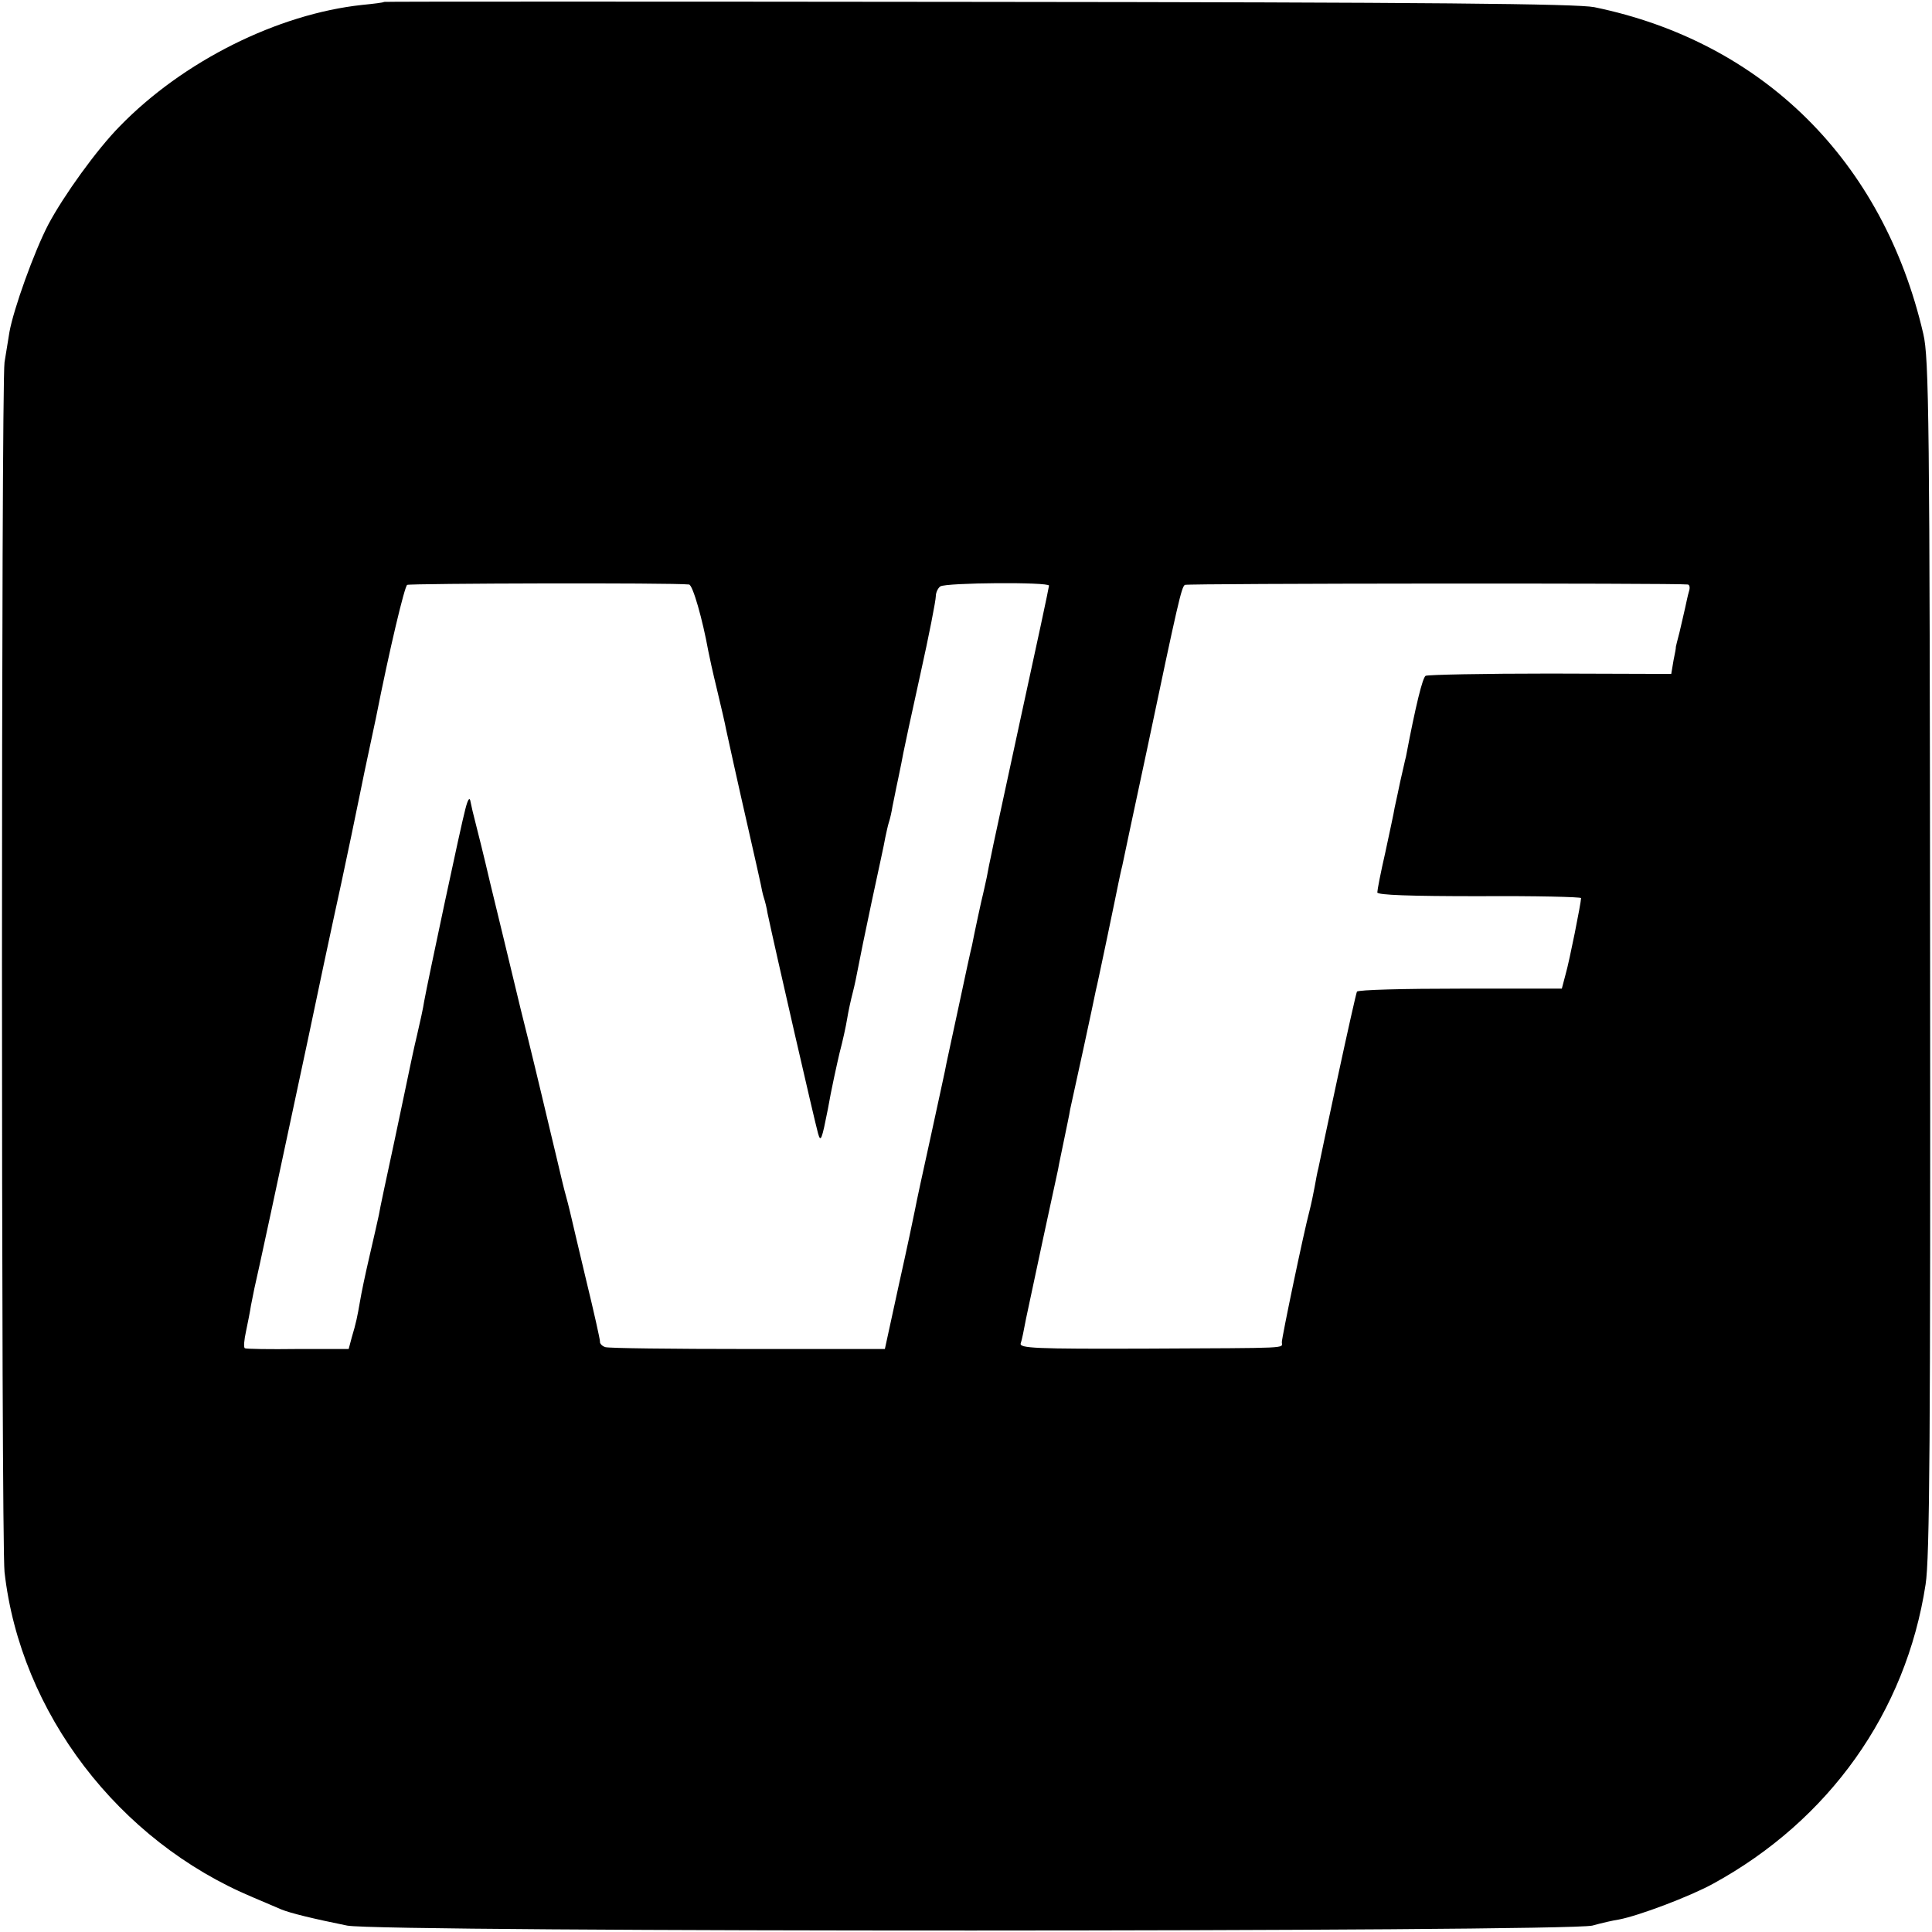 <?xml version="1.0" standalone="no"?>
<!DOCTYPE svg PUBLIC "-//W3C//DTD SVG 20010904//EN"
 "http://www.w3.org/TR/2001/REC-SVG-20010904/DTD/svg10.dtd">
<svg version="1.0" xmlns="http://www.w3.org/2000/svg"
 width="512pt" height="512pt" viewBox="0 0 512 512"
 preserveAspectRatio="xMidYMid meet">
<g transform="translate(0,512) scale(0.1,-0.1)"
fill="#000000" stroke="none">
<path d="M1018 5115 c-2 -2 -28 -5 -58 -8 -224 -24 -475 -149 -643 -322 -61
-62 -148 -183 -189 -260 -38 -73 -92 -224 -103 -285 -3 -19 -9 -55 -13 -80 -9
-58 -9 -3125 0 -3206 42 -373 302 -713 658 -862 30 -13 64 -27 75 -32 24 -10
86 -25 175 -43 88 -18 3229 -17 3300 0 25 7 56 14 70 16 53 10 188 61 250 95
307 168 511 454 563 793 11 69 13 392 12 1665 -1 1420 -3 1586 -18 1649 -106
458 -425 774 -872 866 -46 9 -432 13 -1632 14 -865 1 -1574 1 -1575 0z m808
-1544 c10 -1 36 -93 51 -176 2 -11 12 -57 23 -102 11 -46 22 -93 24 -105 7
-32 29 -133 61 -273 15 -66 29 -128 31 -138 2 -10 5 -26 8 -35 3 -9 8 -28 10
-42 21 -99 124 -548 134 -584 7 -25 10 -16 26 65 9 52 24 119 31 149 8 30 17
71 20 90 3 19 10 51 15 70 5 19 11 49 14 65 3 17 19 95 36 175 17 80 34 156
36 170 3 14 7 33 10 42 3 9 7 27 9 40 3 13 9 46 15 73 6 28 12 59 14 70 2 11
22 104 45 208 23 103 41 196 41 207 0 10 6 22 12 26 16 10 288 12 288 2 0 -4
-34 -163 -76 -355 -41 -191 -77 -355 -78 -363 -2 -8 -7 -33 -11 -55 -5 -22 -9
-42 -10 -45 -2 -6 -24 -108 -29 -135 -3 -11 -19 -85 -36 -165 -17 -80 -34
-156 -36 -169 -3 -13 -20 -94 -39 -180 -19 -86 -37 -169 -40 -186 -3 -16 -22
-106 -43 -200 l-37 -170 -363 0 c-200 0 -370 2 -378 5 -9 3 -15 10 -14 15 0 6
-16 78 -36 160 -20 83 -37 157 -39 165 -2 8 -8 35 -15 60 -7 25 -13 52 -15 60
-2 8 -13 56 -25 105 -12 50 -23 97 -25 105 -2 8 -26 110 -55 225 -28 116 -64
266 -81 335 -16 69 -34 141 -39 160 -5 19 -11 44 -13 55 -2 14 -7 8 -14 -20
-11 -40 -99 -454 -109 -509 -2 -15 -11 -56 -19 -90 -8 -33 -16 -72 -19 -86 -3
-14 -21 -101 -41 -195 -20 -93 -39 -181 -41 -195 -3 -14 -14 -63 -25 -110 -11
-47 -22 -100 -25 -119 -7 -40 -10 -56 -22 -96 l-8 -30 -135 0 c-74 -1 -137 0
-140 2 -4 2 -2 22 3 45 5 24 11 54 13 68 3 14 7 34 9 45 6 24 65 298 142 660
30 143 61 289 69 325 8 36 29 133 46 215 17 83 33 159 35 170 4 18 19 90 30
141 37 187 76 349 83 354 8 4 701 6 747 1z m2647 0 c5 -1 6 -9 3 -18 -3 -10
-7 -29 -10 -43 -3 -14 -10 -43 -15 -65 -6 -22 -10 -40 -10 -40 1 0 -2 -16 -6
-35 l-6 -36 -321 1 c-176 0 -324 -3 -330 -6 -8 -5 -26 -77 -52 -214 -3 -11 -9
-40 -15 -65 -5 -25 -12 -56 -15 -70 -2 -14 -14 -68 -25 -120 -12 -52 -21 -99
-21 -105 0 -7 88 -10 270 -10 149 1 270 -2 270 -5 0 -12 -31 -168 -41 -202
l-10 -38 -269 0 c-148 0 -271 -3 -274 -8 -2 -4 -25 -106 -51 -227 -26 -121
-49 -229 -51 -240 -3 -11 -7 -33 -10 -50 -3 -16 -9 -46 -14 -65 -15 -56 -73
-334 -73 -347 0 -17 30 -15 -359 -17 -296 -1 -337 1 -333 14 3 8 9 38 14 65 6
28 26 122 45 211 19 88 37 171 40 185 2 13 10 49 16 79 6 30 14 66 16 80 3 14
19 86 35 160 16 74 31 144 33 155 3 11 16 74 30 140 14 66 27 131 30 145 3 14
7 34 10 45 2 11 32 151 66 310 82 390 91 429 100 435 7 4 1304 5 1333 1z"/>
</g>
</svg>
